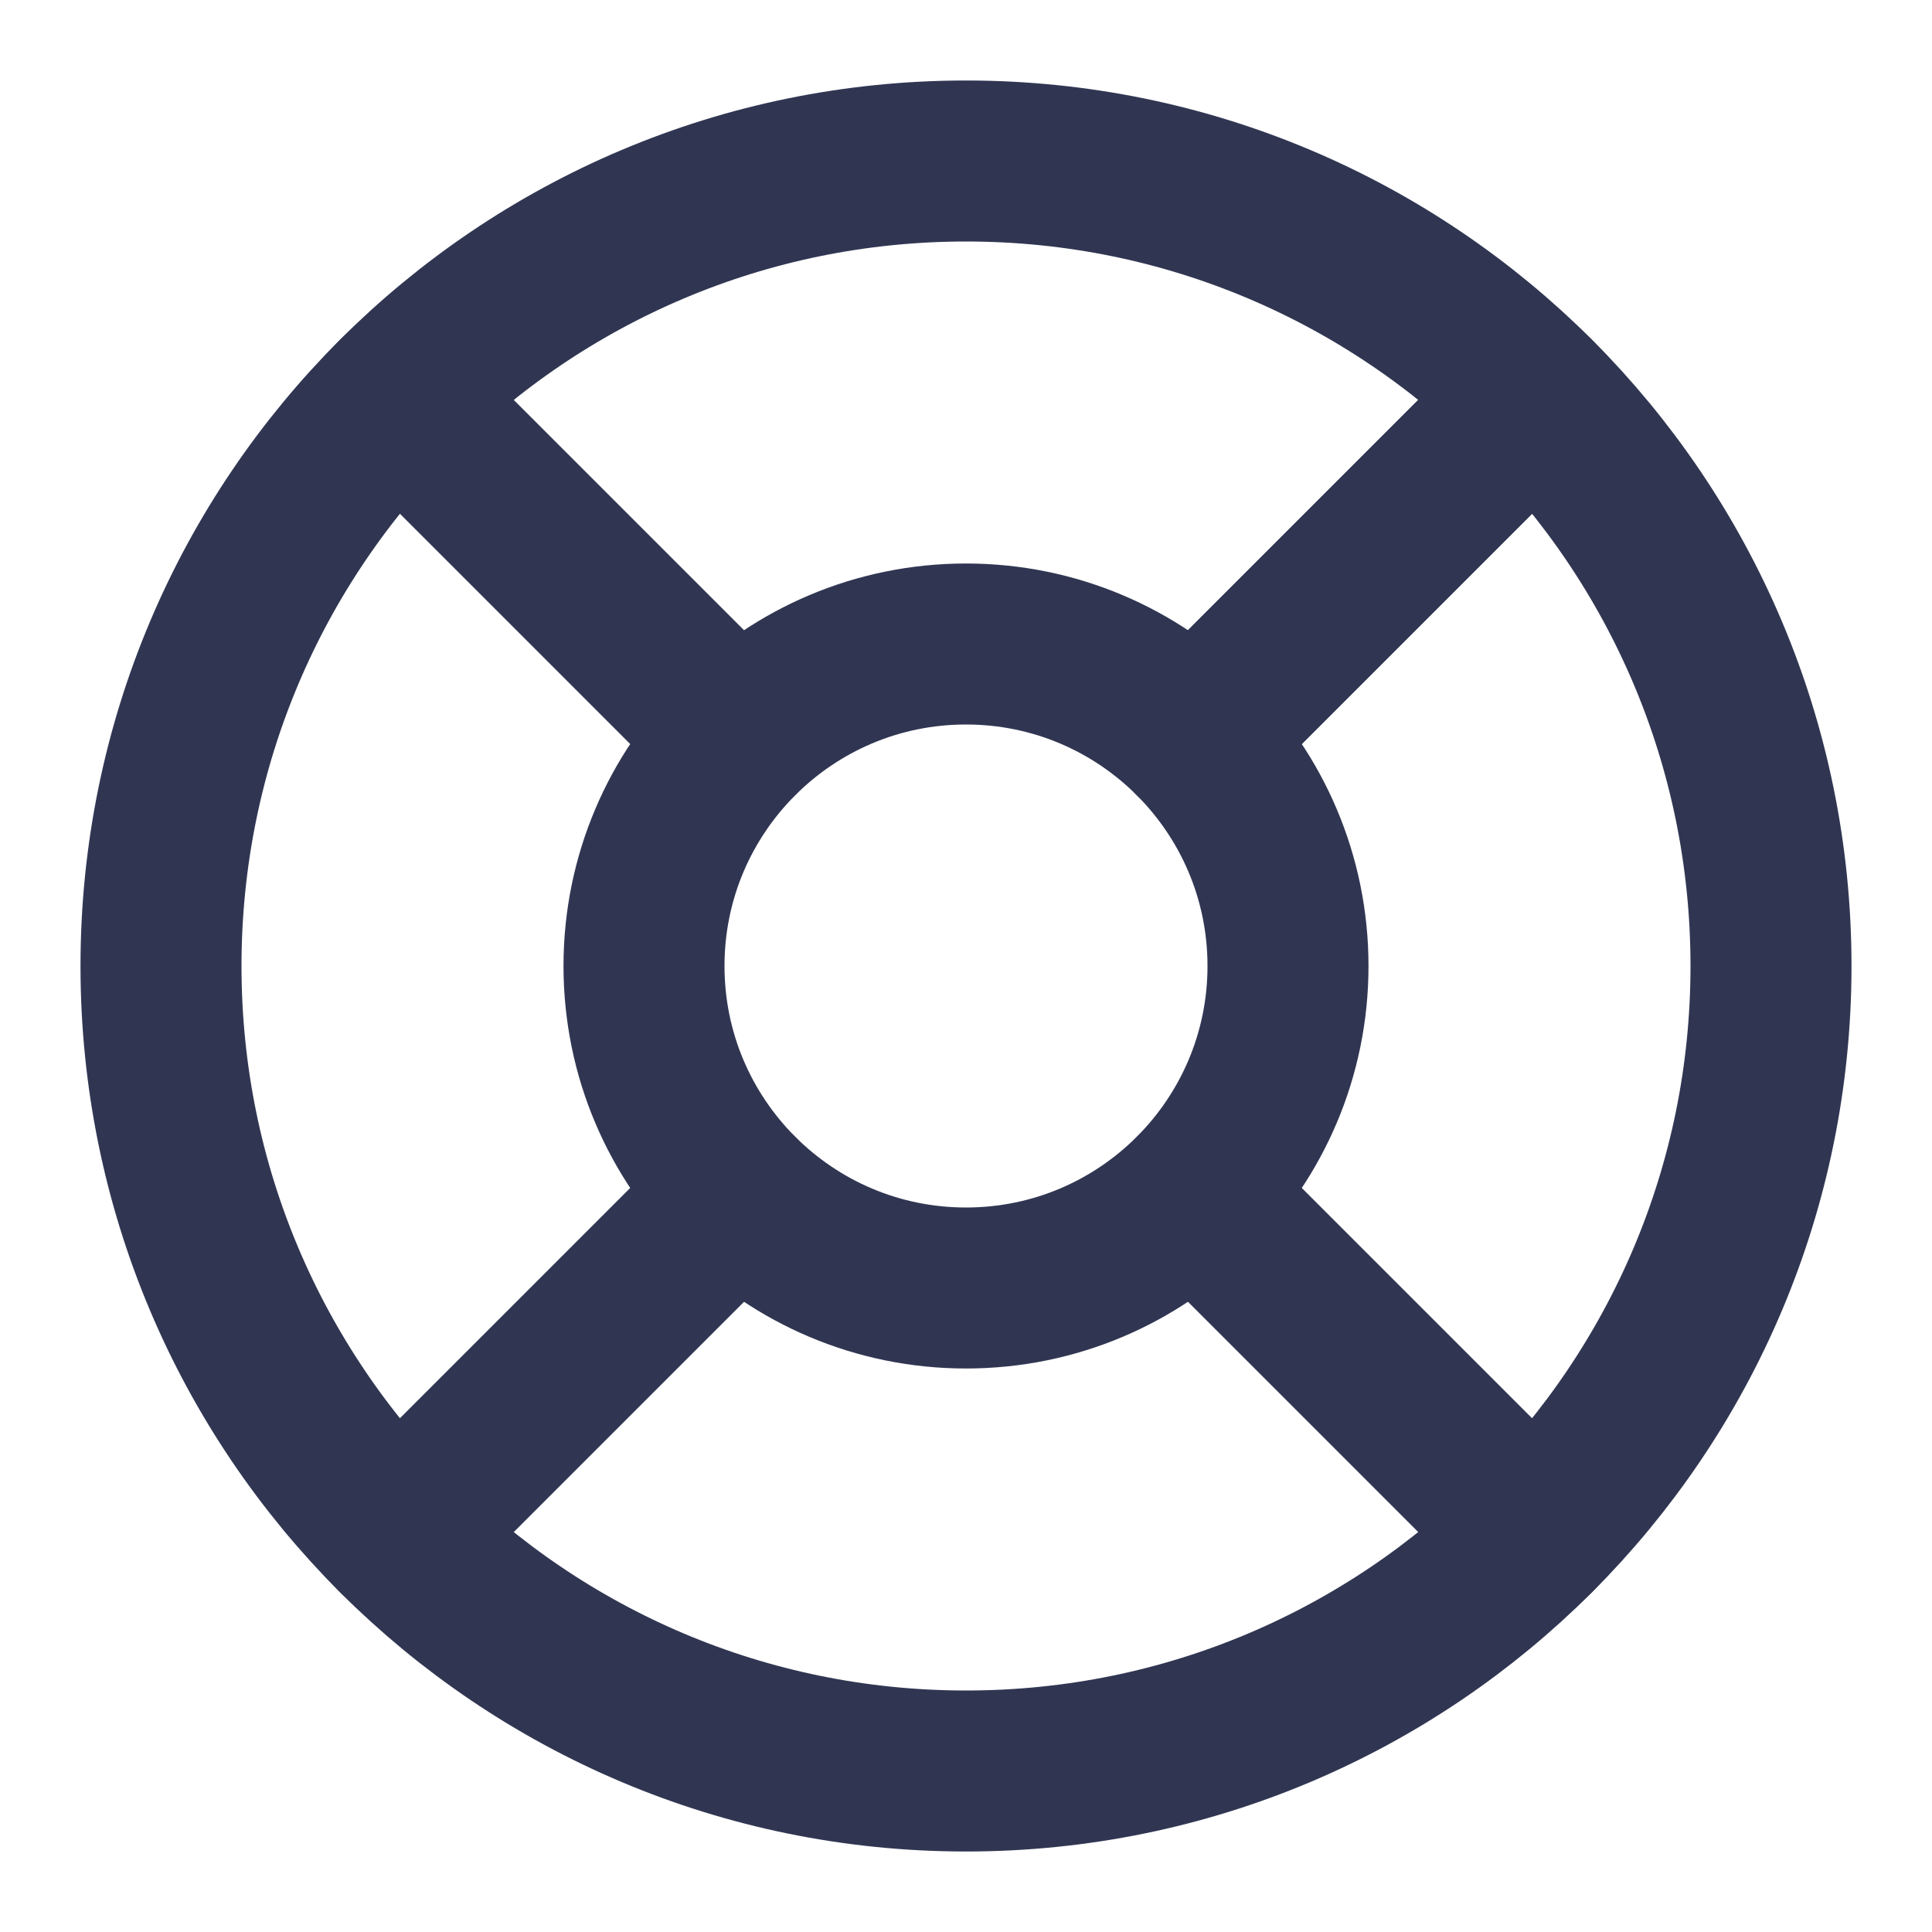 <svg width="24" height="24" viewBox="0 0 24 24" fill="none" xmlns="http://www.w3.org/2000/svg">
  <path d="M12 22C17.523 22 22 17.523 22 12C22 6.477 17.523 2 12 2C6.477 2 2 6.477 2 12C2 17.523 6.477 22 12 22Z" stroke="#303652" stroke-width="2" stroke-linecap="round" stroke-linejoin="round"/>
  <path d="M12 16C14.209 16 16 14.209 16 12C16 9.791 14.209 8 12 8C9.791 8 8 9.791 8 12C8 14.209 9.791 16 12 16Z" stroke="#303652" stroke-width="2" stroke-linecap="round" stroke-linejoin="round"/>
  <path d="M4.93 4.93L9.17 9.17" stroke="#303652" stroke-width="2" stroke-linecap="round" stroke-linejoin="round"/>
  <path d="M14.83 14.83L19.07 19.07" stroke="#303652" stroke-width="2" stroke-linecap="round" stroke-linejoin="round"/>
  <path d="M14.83 9.17L19.07 4.93" stroke="#303652" stroke-width="2" stroke-linecap="round" stroke-linejoin="round"/>
  <path d="M14.83 9.17L18.36 5.64" stroke="#303652" stroke-width="2" stroke-linecap="round" stroke-linejoin="round"/>
  <path d="M4.93 19.07L9.17 14.83" stroke="#303652" stroke-width="2" stroke-linecap="round" stroke-linejoin="round"/>
</svg>
